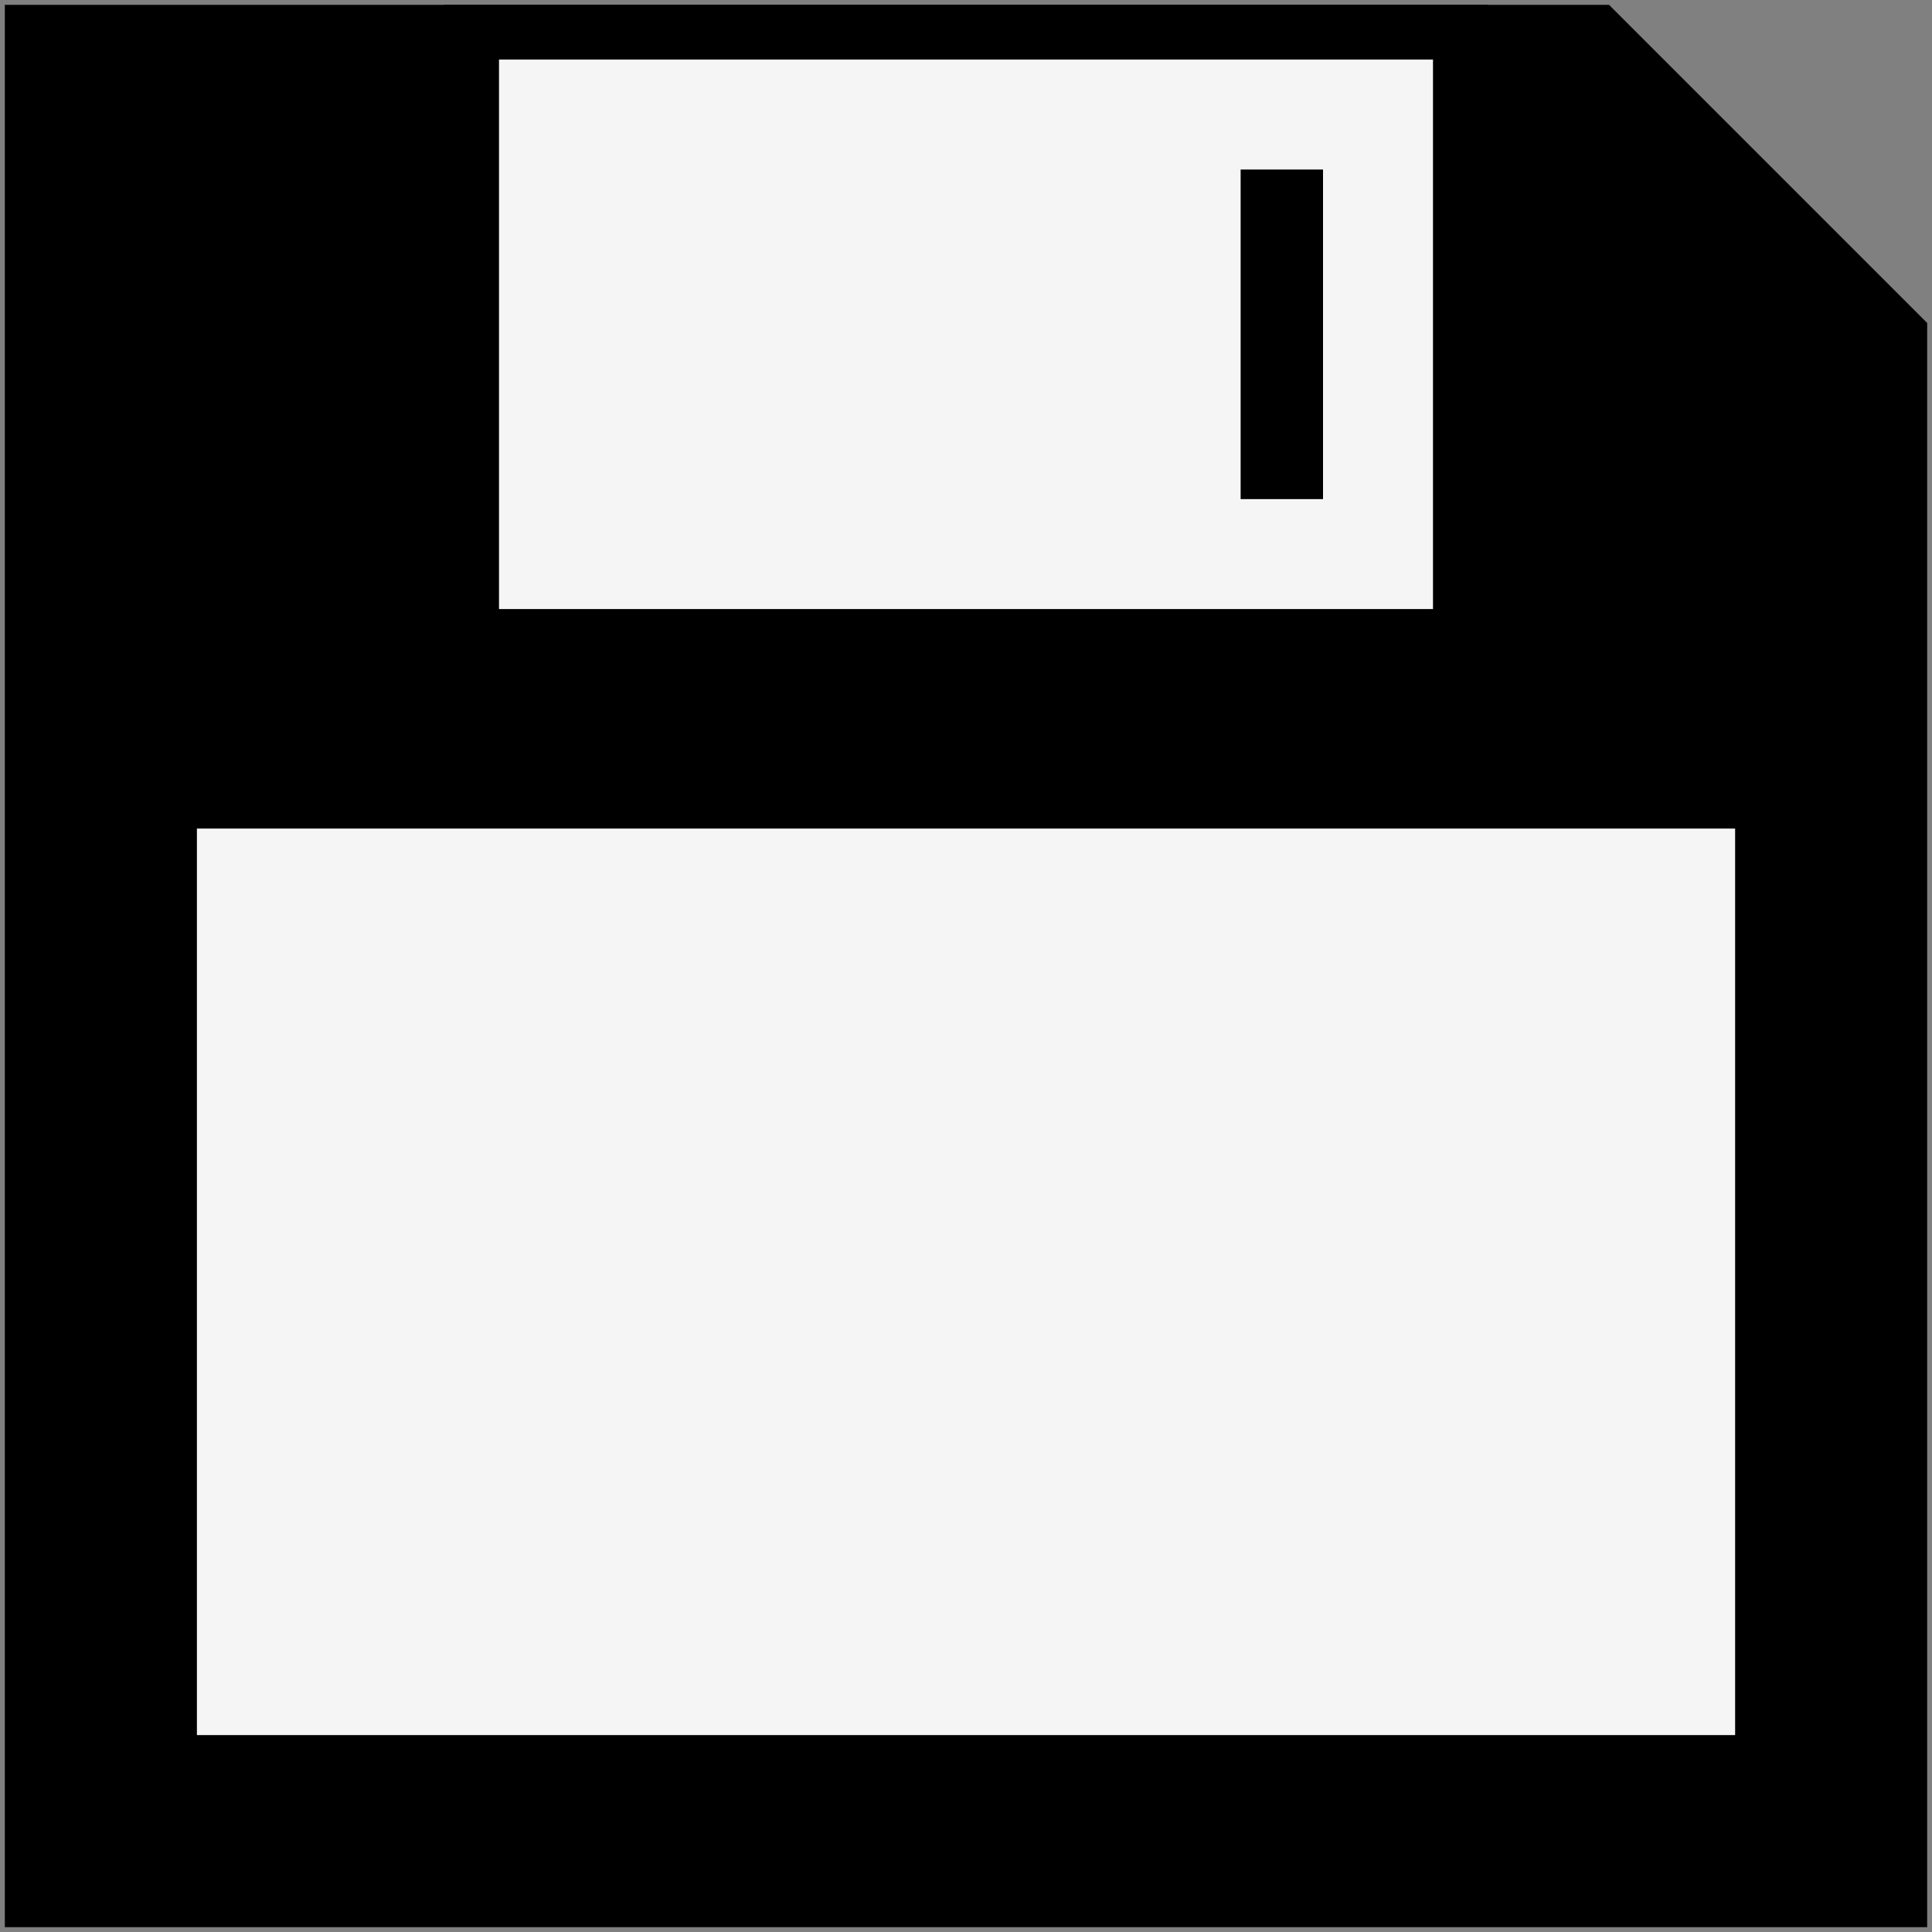 <svg width="60px" height="60px" viewBox="0 0 60 60" version="1.1" xmlns="http://www.w3.org/2000/svg" xmlns:xlink="http://www.w3.org/1999/xlink">
    <rect x="0" y="0" width="60" height="60" fill="#808080" stroke="none"/>
    <g id="1920x1024" stroke="none" stroke-width="1" fill="none" fill-rule="evenodd">
        <g id="Change-Background" transform="translate(-63, -491)">
            <g id="product-icon" transform="translate(64, 492)">
                <polygon id="Shape" stroke="#000000" stroke-width="1.7" fill="#000000" points="0 58 0 0 48.618 0 58 9.382 58 58"></polygon>
                <rect id="Rectangle-path" stroke="#000000" stroke-width="1.7" fill="#F5F5F5" x="13.647" y="0" width="30.706" height="18.765"></rect>
                <rect id="Rectangle-44" fill="#000000" fill-rule="nonzero" x="37.529" y="4.265" width="2.559" height="10.235"></rect>
                <rect id="Rectangle-path" stroke="#000000" stroke-width="1.7" fill="#F5F5F5" x="4.265" y="23.882" width="49.471" height="29.853"></rect>
            </g>
        </g>
    </g>
</svg>